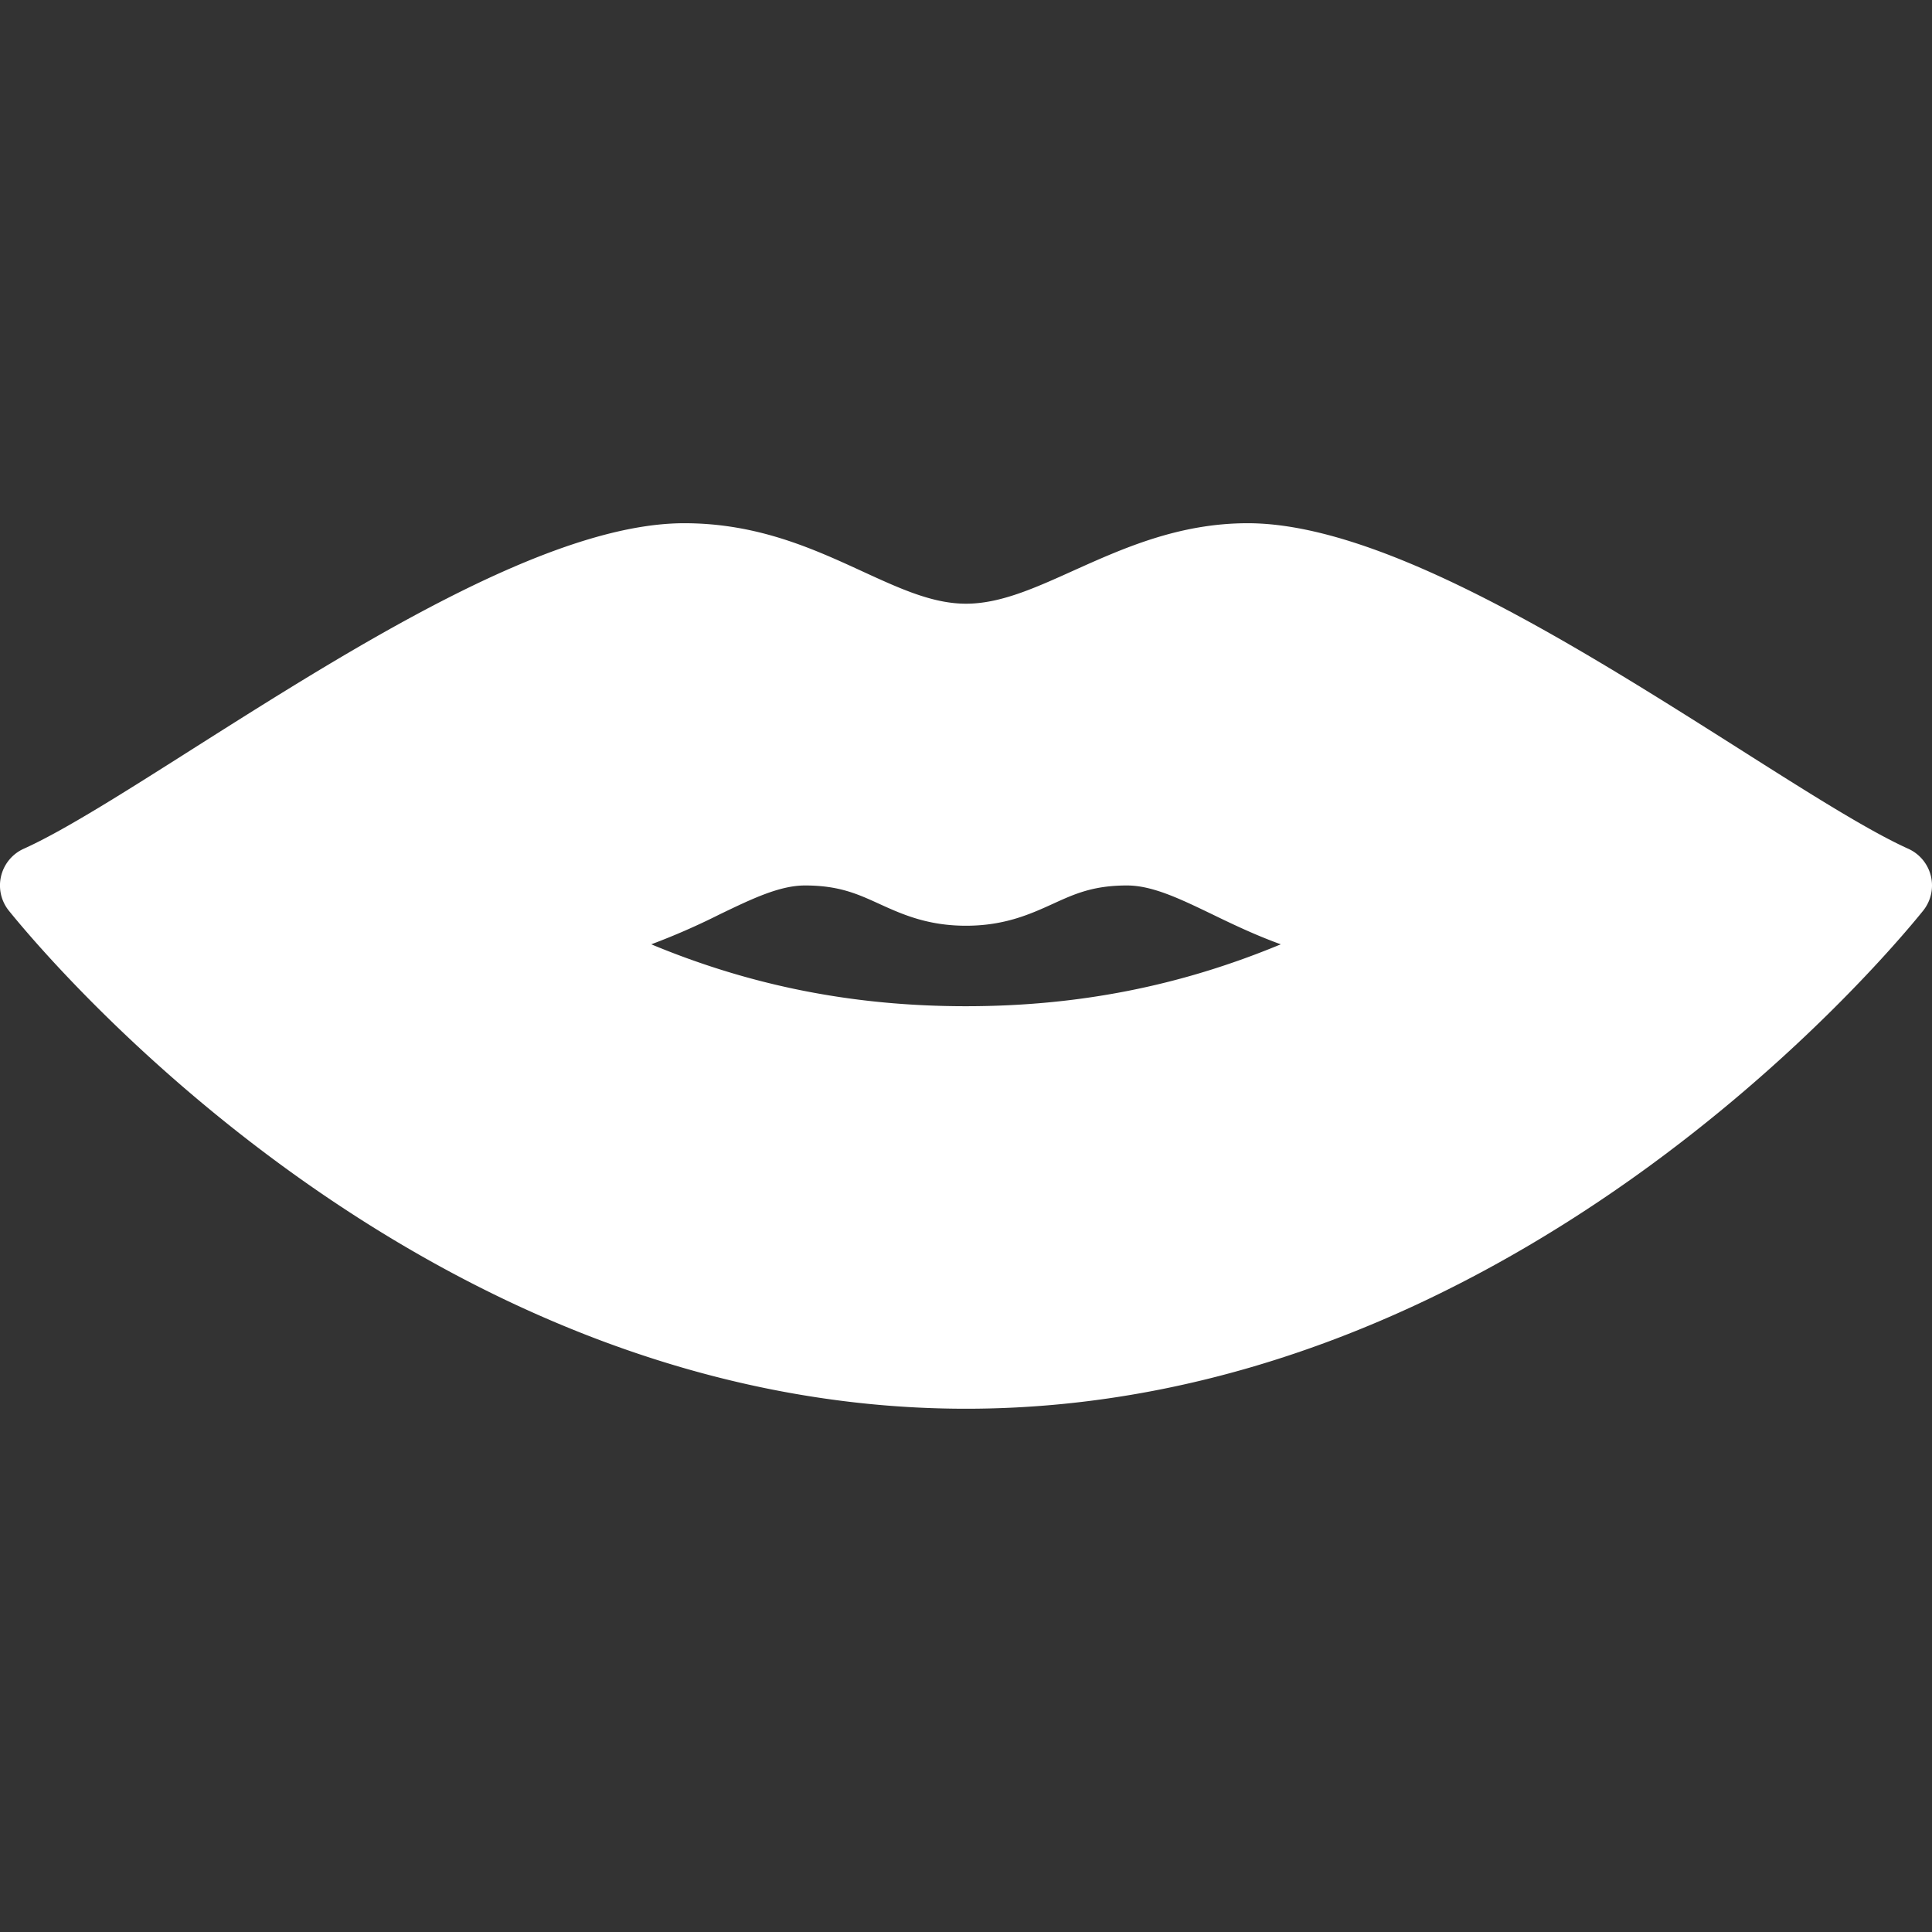 <svg width="44" height="44" viewBox="0 0 44 44" fill="none" xmlns="http://www.w3.org/2000/svg"><rect x="0" y="0" width="44" height="44" fill="#333333" stroke="none"/><g clip-path="url(#a)"><path d="M43.975 19.953a.919.919 0 0 0-.515-.623c-.908-.409-2.283-1.28-3.874-2.29-3.603-2.282-8.084-5.124-11.17-5.124-1.569 0-2.839.572-3.961 1.076-.9.407-1.68.757-2.455.757-.757 0-1.496-.34-2.352-.733-1.12-.515-2.391-1.1-4.065-1.1-3.085 0-7.566 2.842-11.169 5.124-1.591 1.01-2.966 1.882-3.874 2.29a.917.917 0 0 0-.337 1.412c.937 1.16 9.5 11.341 21.797 11.341s20.86-10.18 21.797-11.341c.178-.222.244-.512.178-.789zM22 22.916c-2.54 0-4.87-.454-7.168-1.41a15.806 15.806 0 0 0 1.556-.681c.733-.353 1.366-.659 1.945-.659.772 0 1.196.193 1.685.416.515.235 1.1.501 1.982.501.882 0 1.467-.266 1.982-.5.49-.224.913-.417 1.685-.417.58 0 1.212.306 1.945.659.464.225.975.47 1.557.681-2.3.956-4.63 1.41-7.169 1.41z" fill="#fff"/></g><defs><clipPath id="a"><path fill="#fff" d="M0 0h44v44H0z"/></clipPath></defs></svg>